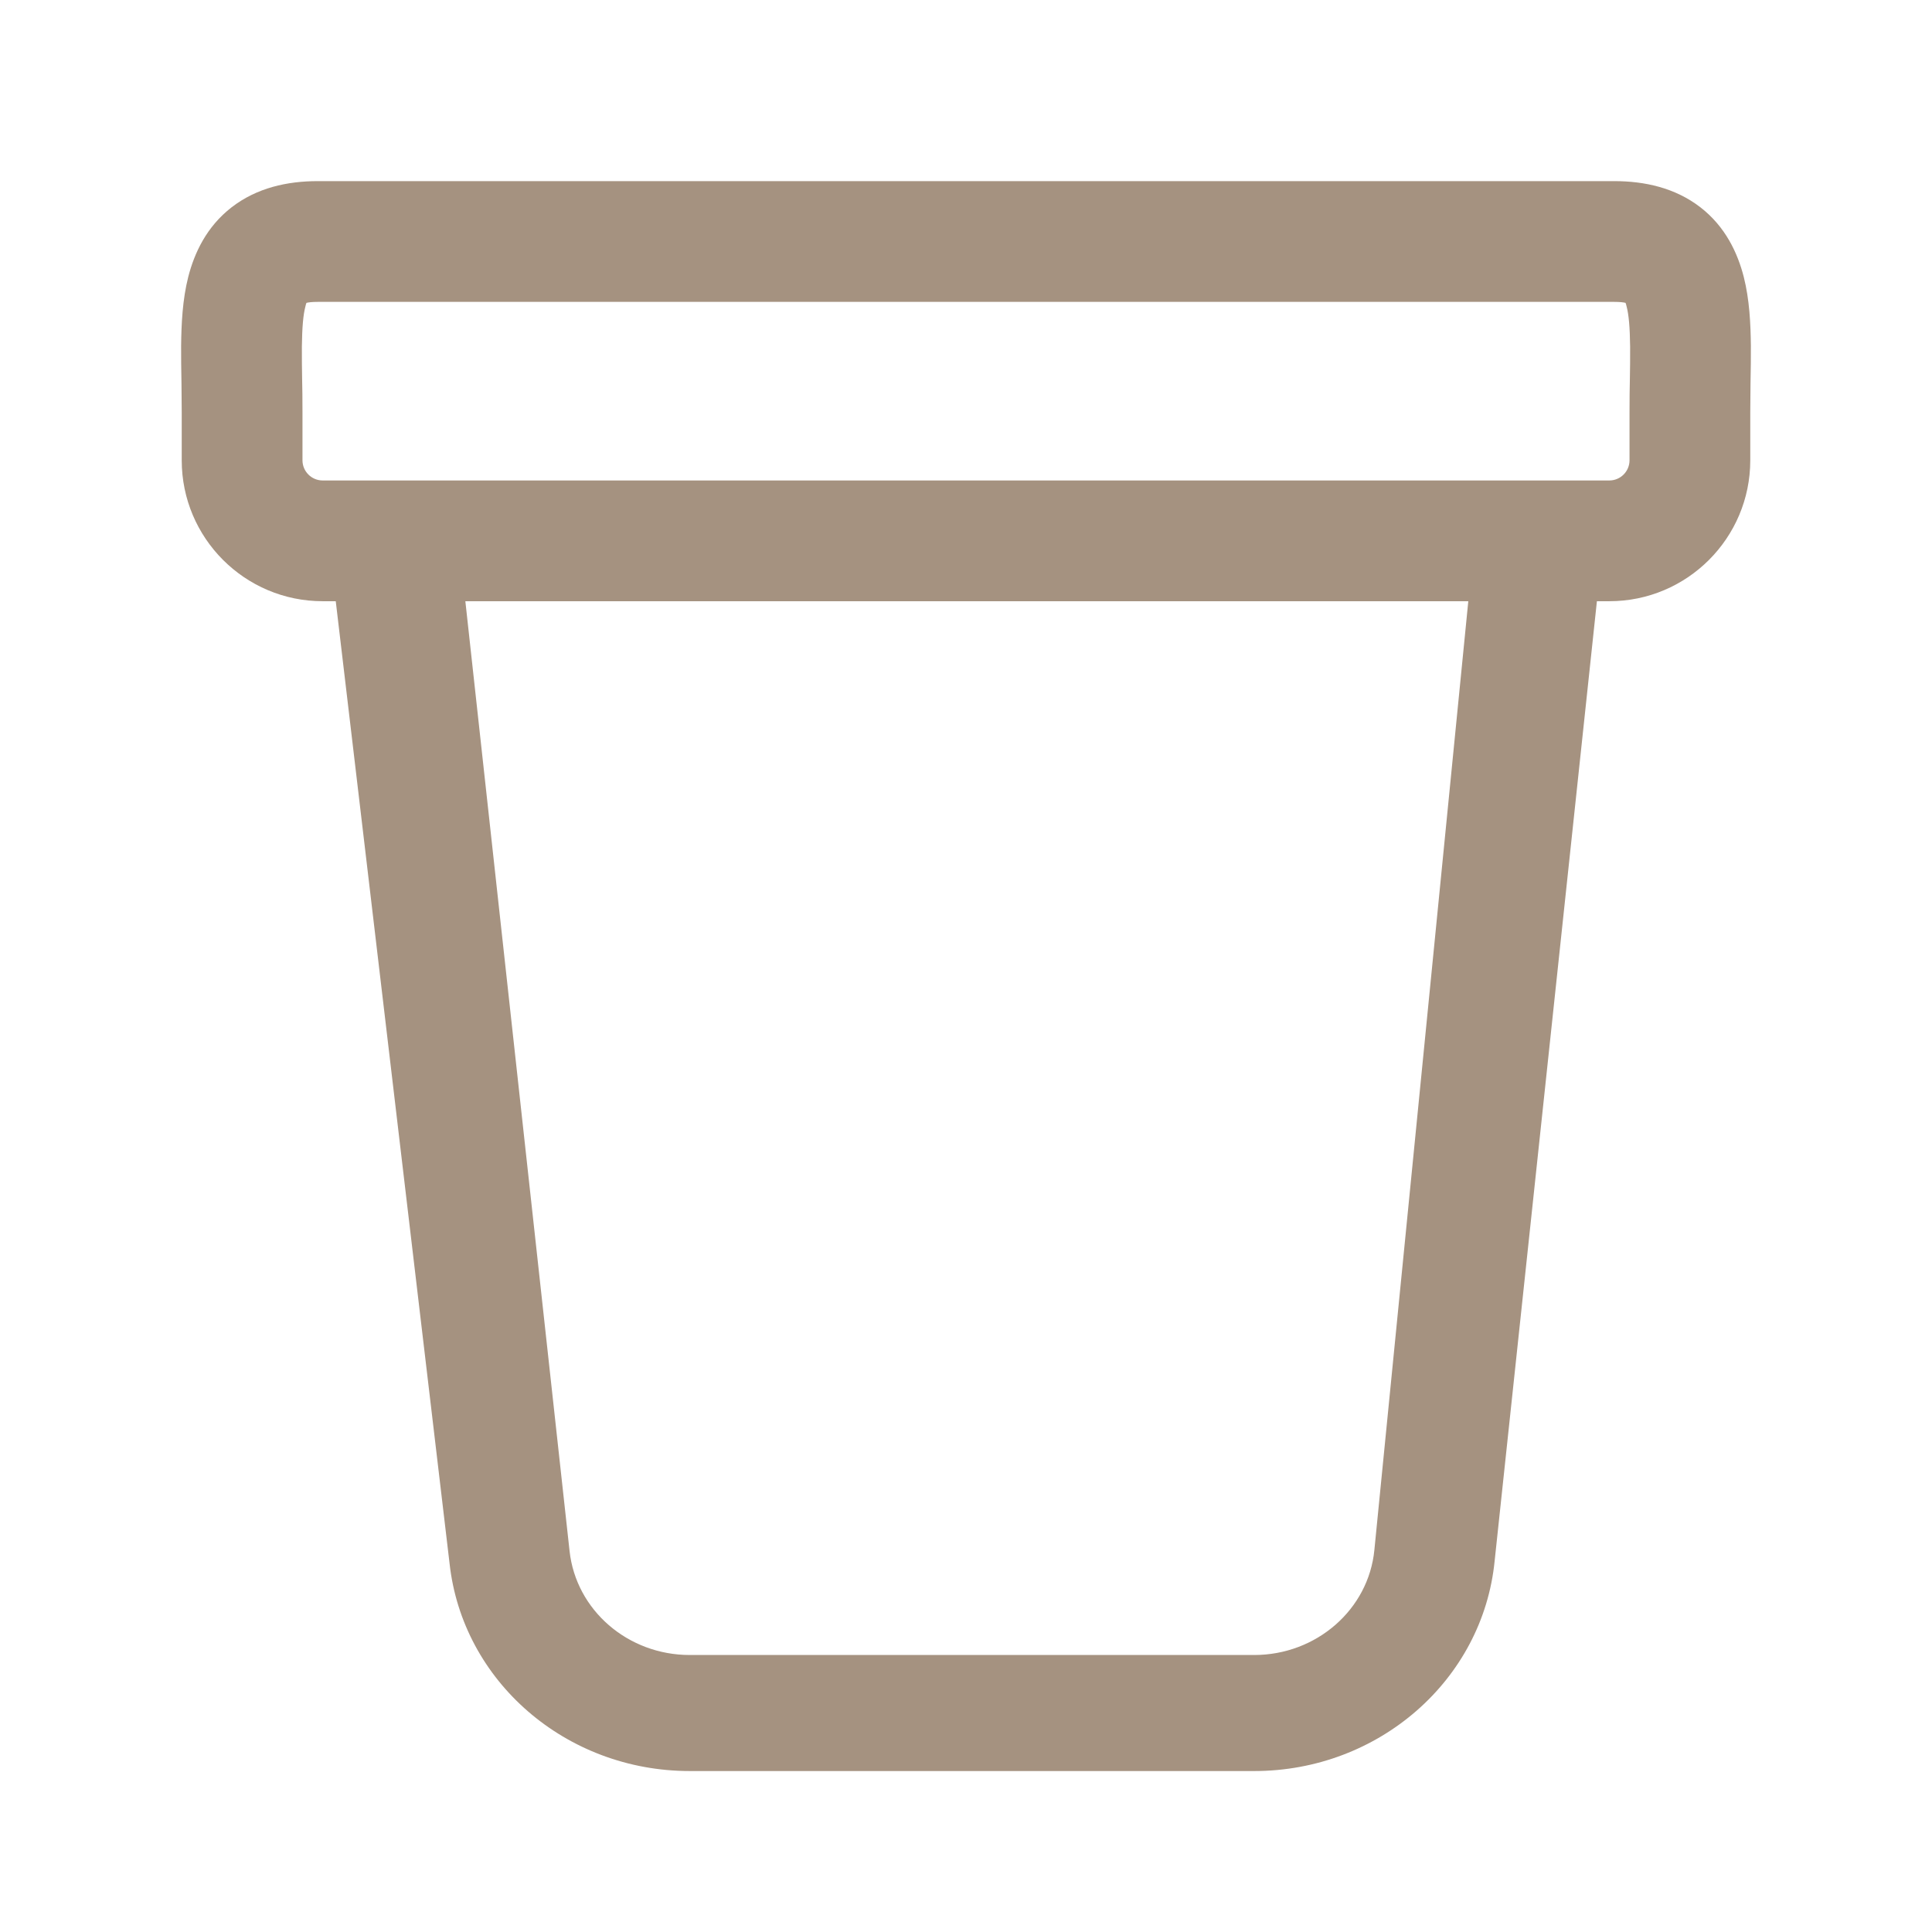 <svg width="16" height="16" viewBox="0 0 16 16" fill="none" xmlns="http://www.w3.org/2000/svg">
<path fill-rule="evenodd" clip-rule="evenodd" d="M3.816 4.634L4.717 12.846C4.771 13.335 5.2 13.706 5.712 13.706H10.387C10.902 13.706 11.334 13.329 11.382 12.836L12.194 4.634H3.816ZM3.723 12.947C3.83 13.925 4.688 14.667 5.712 14.667H10.387C11.418 14.667 12.28 13.913 12.378 12.927L13.293 4.34H2.705L3.723 12.947Z" fill="#A59280"/>
<path fill-rule="evenodd" clip-rule="evenodd" d="M2.502 3.134C2.504 3.215 2.505 3.302 2.505 3.416V3.812C2.505 3.904 2.58 3.979 2.672 3.979H13.328C13.42 3.979 13.495 3.904 13.495 3.812V3.416C13.495 3.302 13.496 3.215 13.498 3.134C13.499 3.046 13.501 2.967 13.5 2.871C13.498 2.71 13.489 2.607 13.471 2.539C13.468 2.525 13.465 2.515 13.462 2.508C13.446 2.504 13.416 2.5 13.368 2.5H2.632C2.584 2.5 2.554 2.504 2.538 2.508C2.535 2.515 2.532 2.525 2.529 2.539C2.511 2.607 2.502 2.71 2.5 2.871C2.499 2.967 2.501 3.046 2.502 3.134ZM2.545 2.493C2.545 2.493 2.544 2.493 2.544 2.494C2.544 2.493 2.545 2.493 2.545 2.493ZM2.523 2.513C2.522 2.513 2.521 2.514 2.521 2.514C2.521 2.513 2.522 2.513 2.523 2.513ZM13.479 2.514C13.479 2.514 13.478 2.513 13.477 2.513C13.478 2.513 13.479 2.513 13.479 2.514ZM13.456 2.494C13.455 2.493 13.455 2.493 13.455 2.493C13.455 2.493 13.456 2.493 13.456 2.494ZM1.919 1.716C2.128 1.555 2.379 1.5 2.632 1.5H13.368C13.62 1.5 13.872 1.555 14.081 1.716C14.291 1.878 14.391 2.098 14.441 2.293C14.489 2.482 14.498 2.684 14.5 2.862C14.501 2.948 14.499 3.064 14.497 3.177C14.496 3.264 14.495 3.35 14.495 3.416V3.812C14.495 4.456 13.972 4.979 13.328 4.979H2.672C2.028 4.979 1.505 4.456 1.505 3.812V3.416C1.505 3.35 1.504 3.264 1.503 3.177C1.501 3.064 1.499 2.948 1.5 2.862C1.502 2.684 1.511 2.482 1.559 2.293C1.609 2.098 1.709 1.878 1.919 1.716Z" fill="#A59280"/>
</svg>
